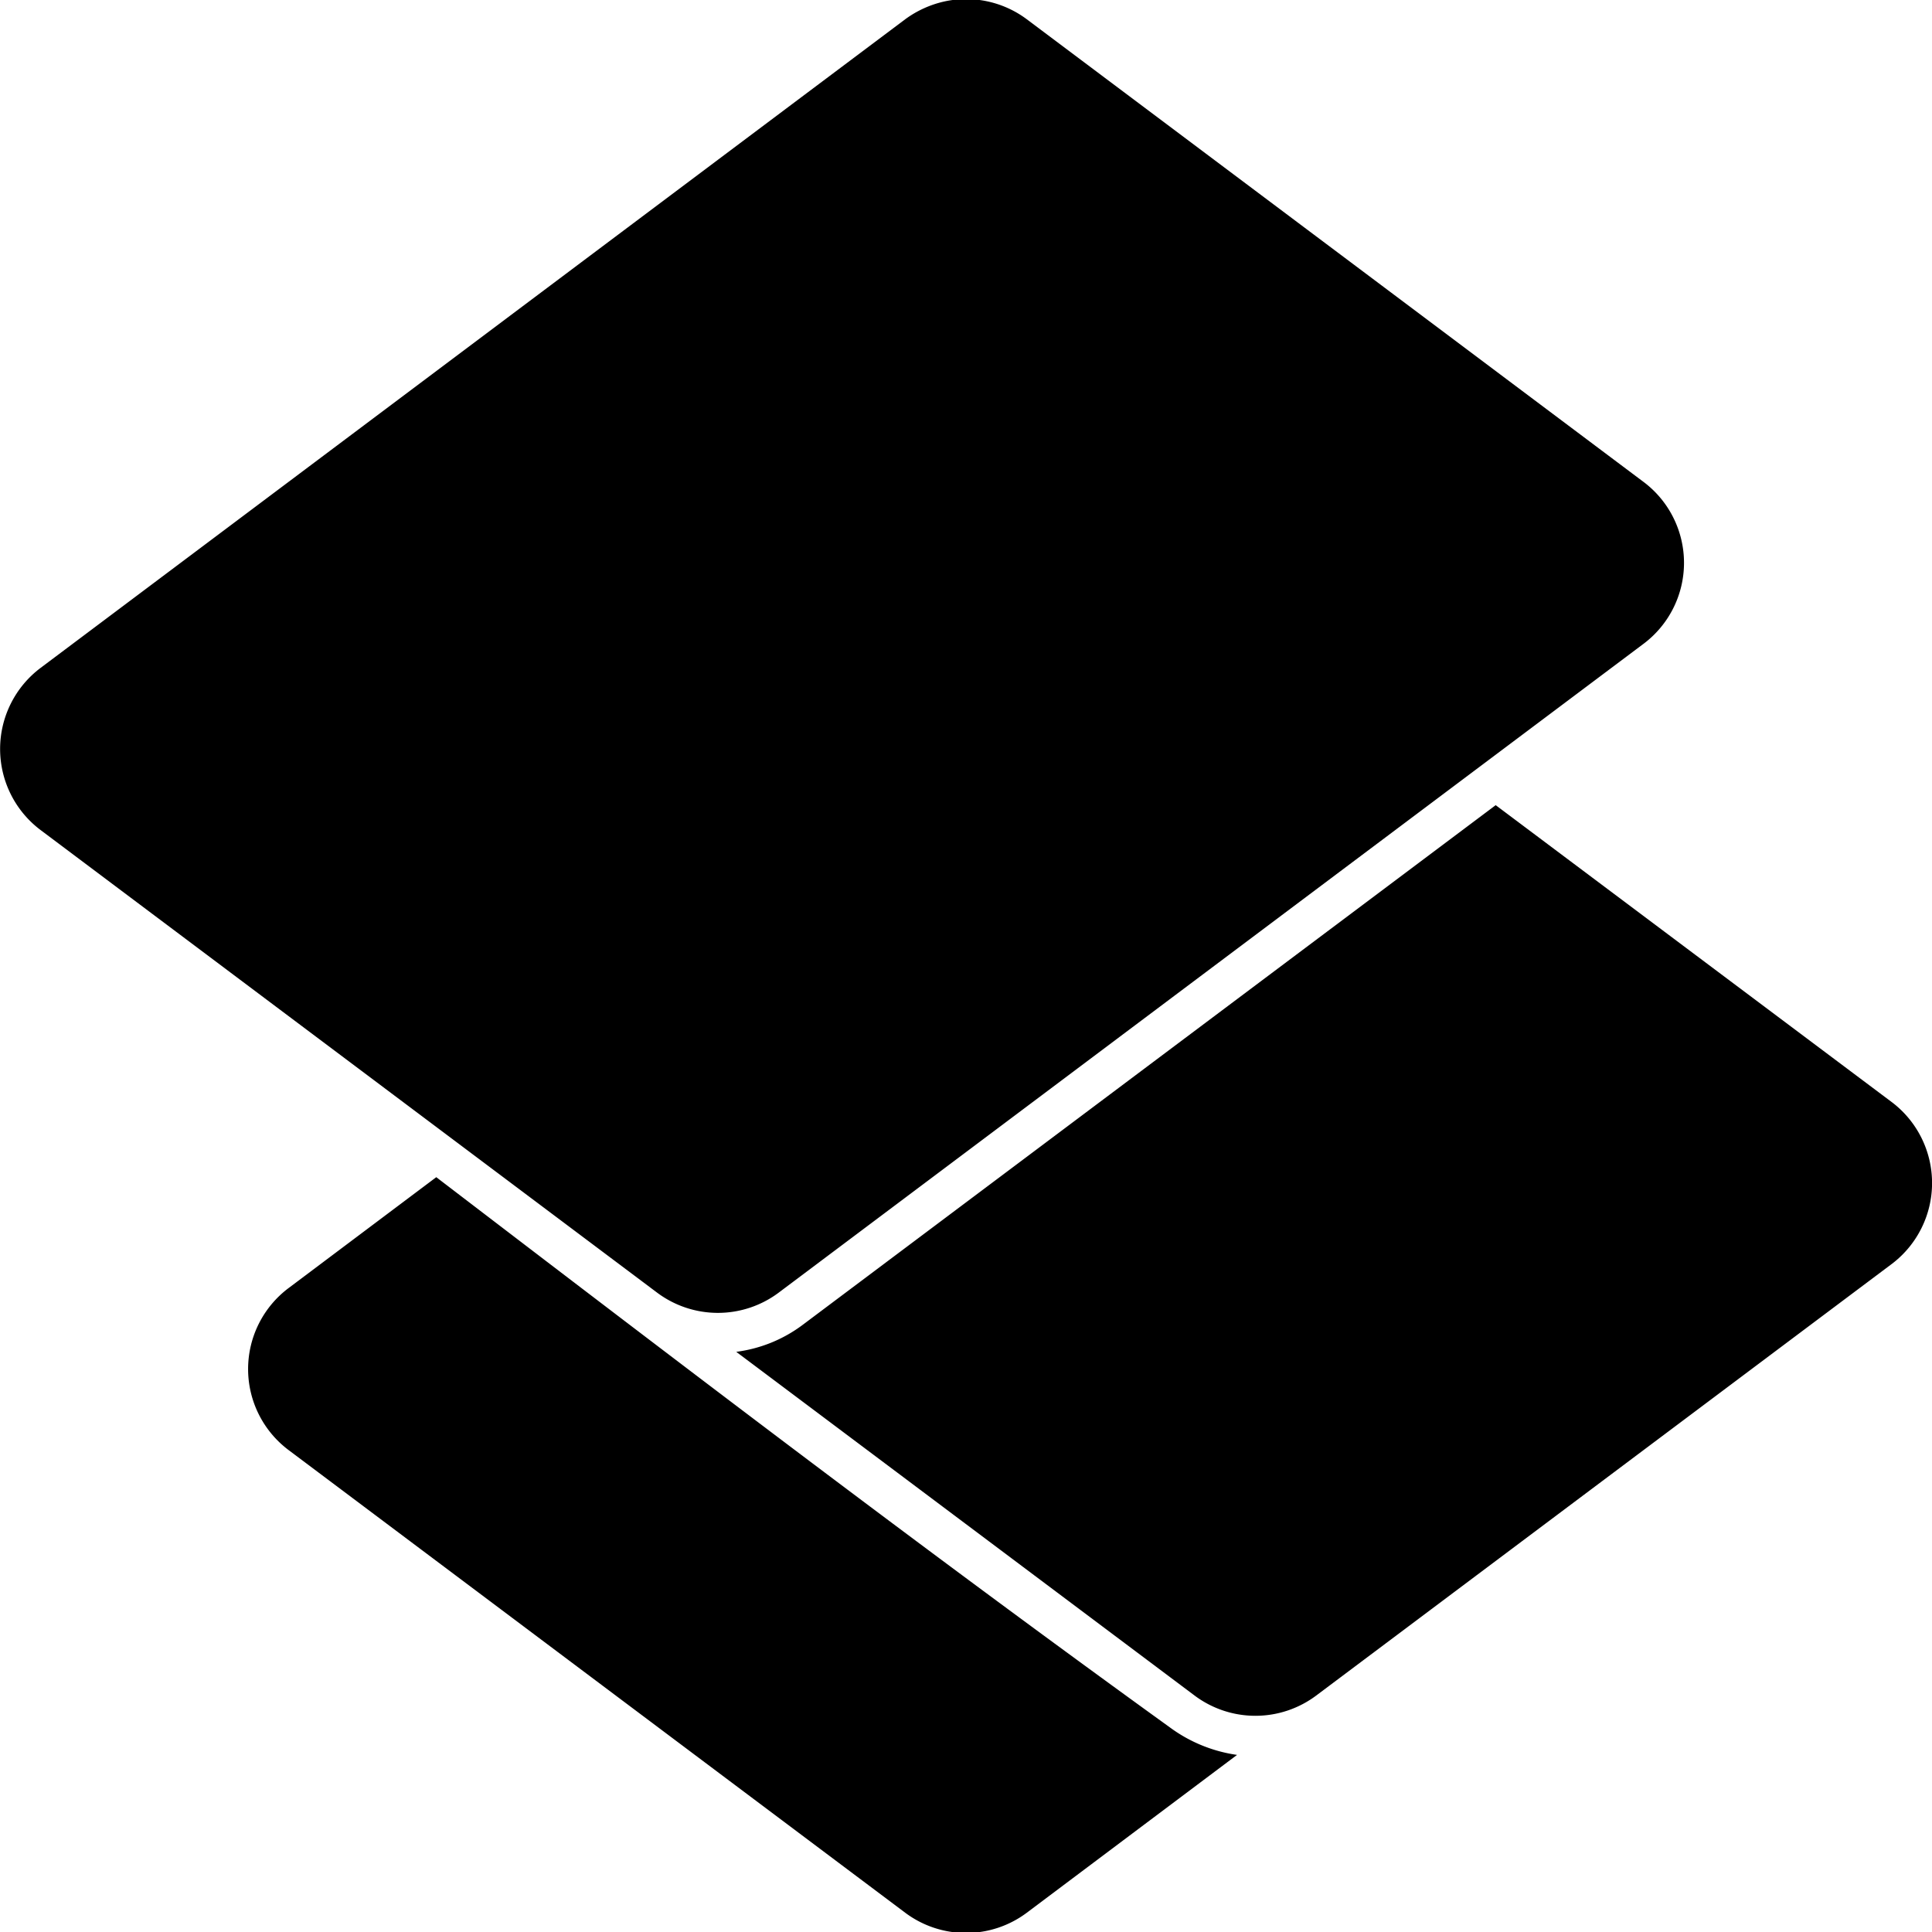 <svg xmlns="http://www.w3.org/2000/svg" viewBox="0 0 24 24"><path d="M11.732.018a1.3 1.3 0 0 0-.488.222L.504 8.297a1.26 1.26 0 0 0 0 2.014l7.658 5.746a1.26 1.26 0 0 0 1.512 0l10.742-8.059a1.257 1.257 0 0 0 0-2.012L12.756.24a1.26 1.26 0 0 0-1.024-.222zm6.848 9.984-8.605 6.453c-.248.187-.535.3-.829.338l5.694 4.27a1.26 1.26 0 0 0 1.51 0l7.156-5.366a1.26 1.26 0 0 0 0-2.002zM5.42 14.623 3.586 16a1.258 1.258 0 0 0 0 2.014l7.658 5.746a1.26 1.26 0 0 0 1.512 0l2.611-1.96a1.84 1.84 0 0 1-.828-.337c-3.08-2.223-6.1-4.532-9.12-6.84z"/></svg>